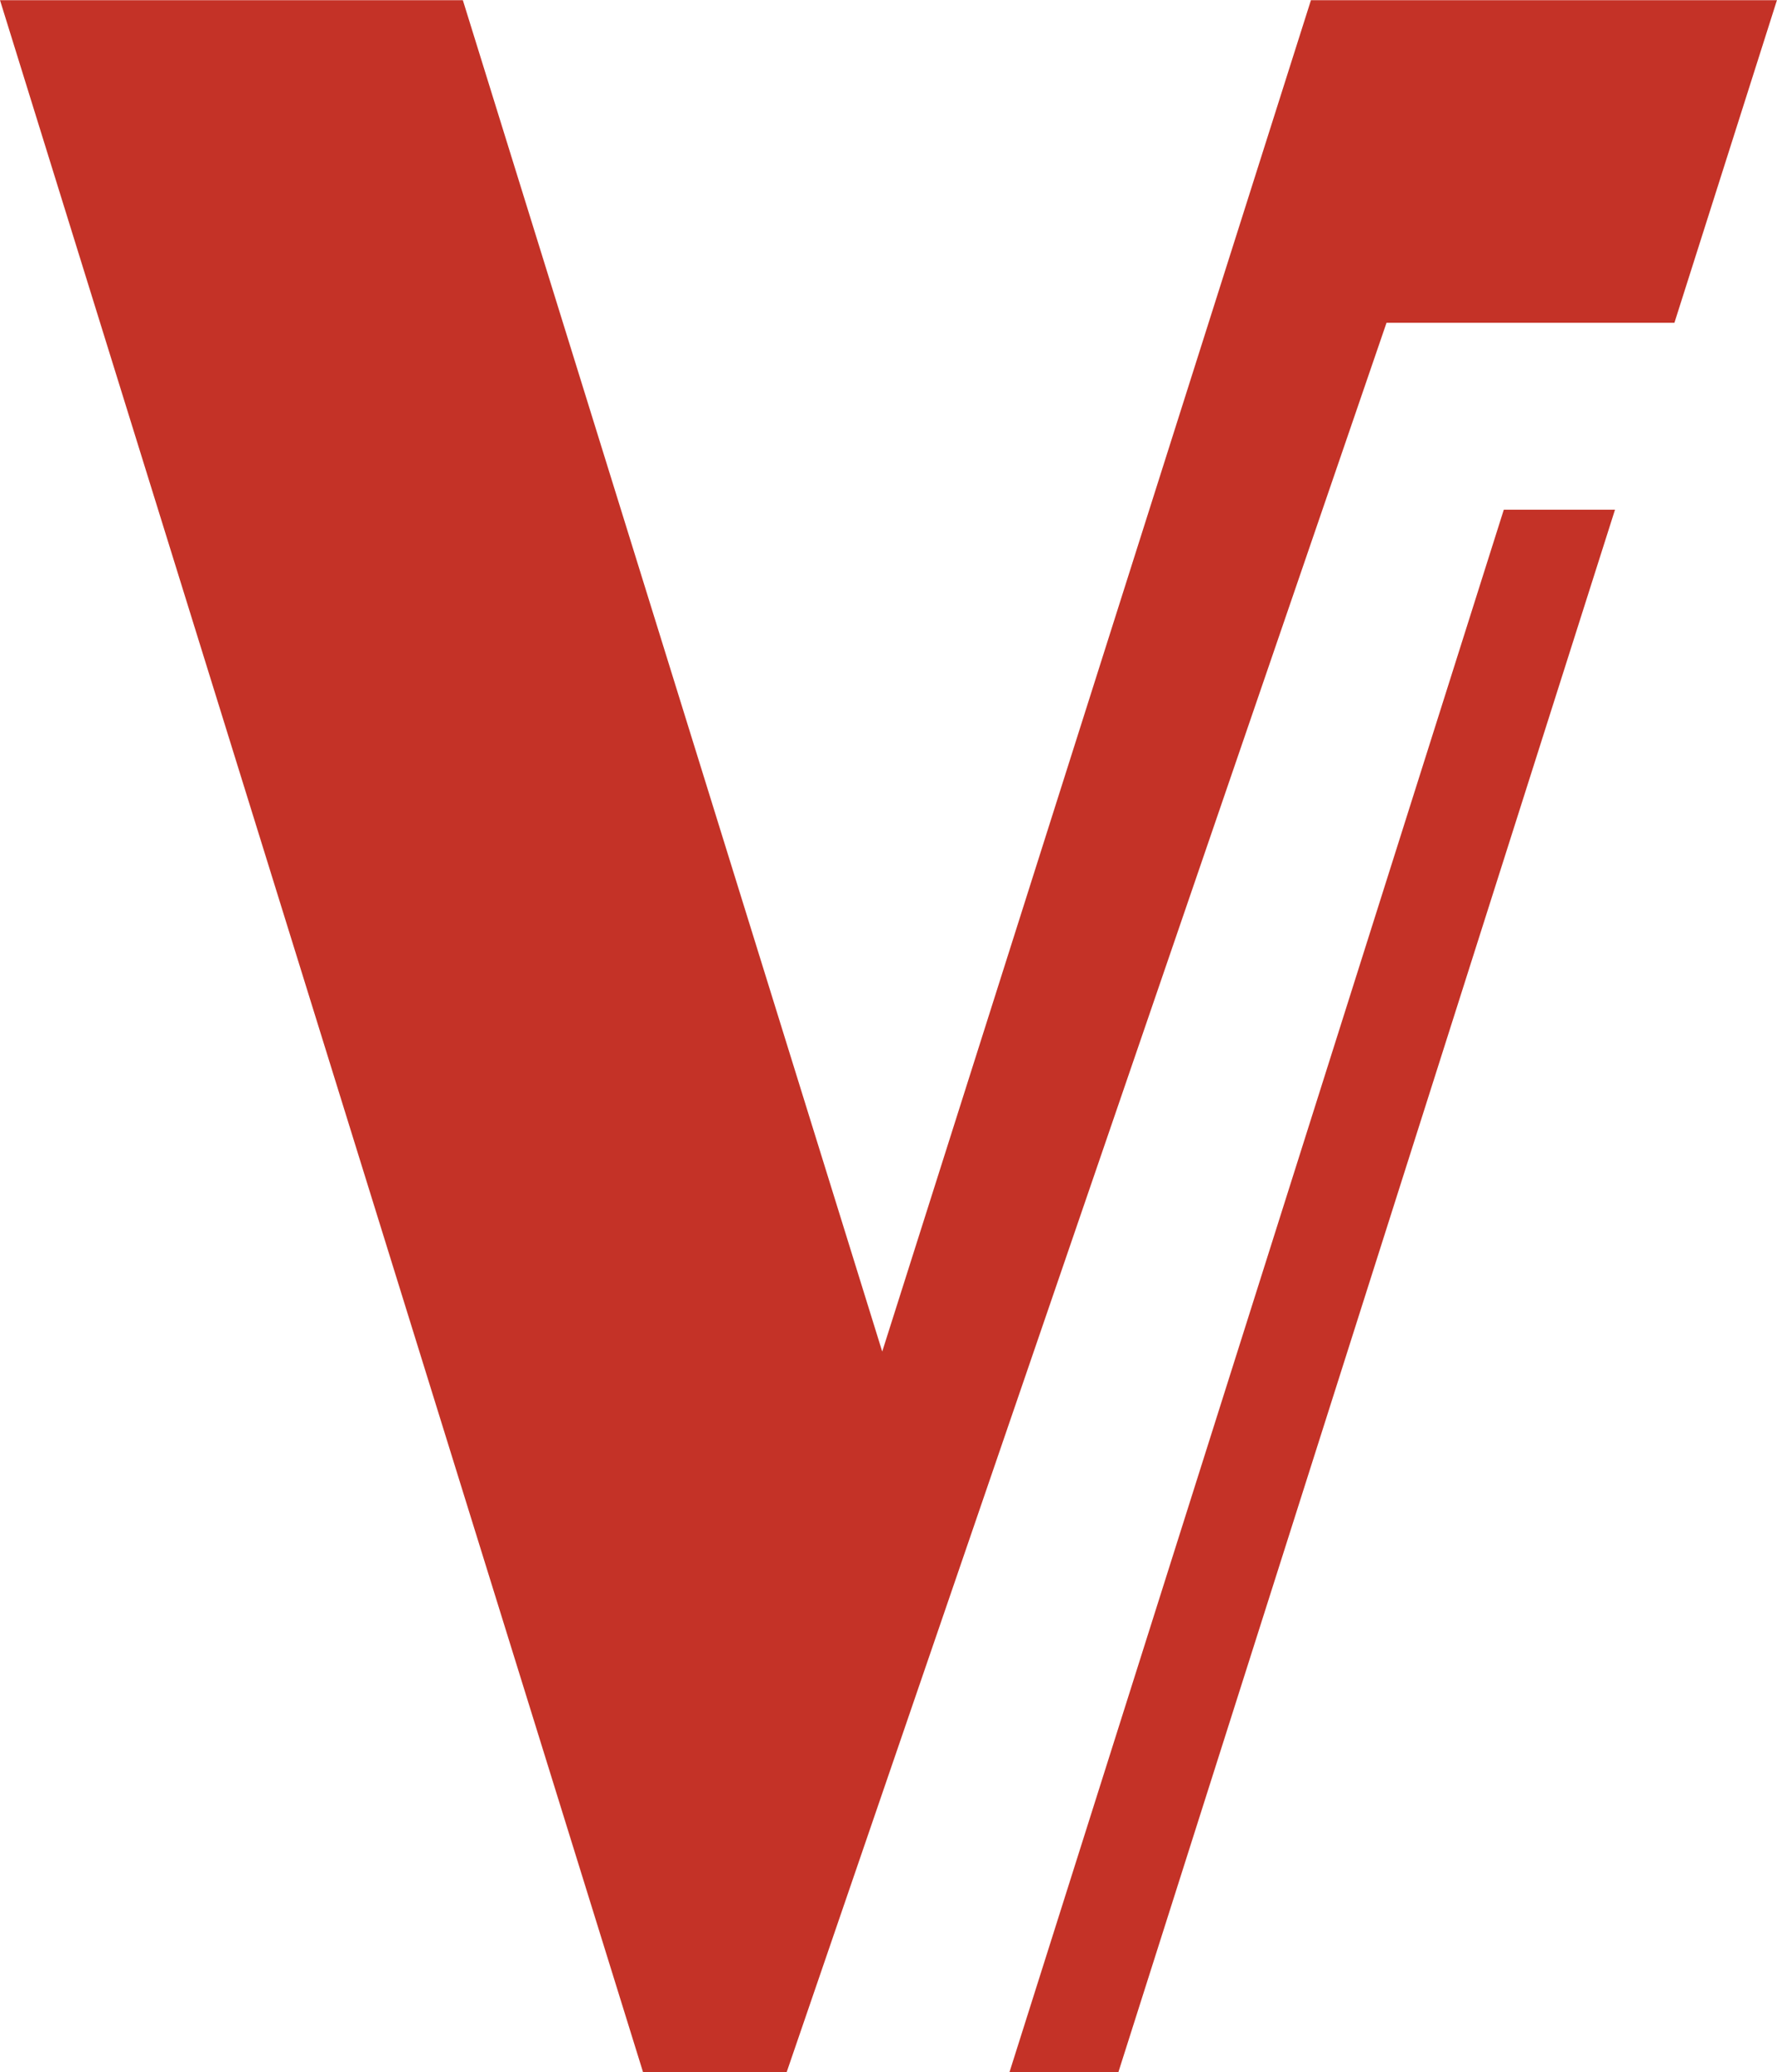 <svg id="그룹_2" data-name="그룹 2" xmlns="http://www.w3.org/2000/svg" width="31.559" height="36.8" viewBox="0 0 31.559 36.8">
  <path id="패스_7" data-name="패스 7" d="M124.713,535.4l1.821-5.73h-8.276l-7.614,24-7.448-24H94.976l11.421,36.8h2.549L119.6,535.4Z" transform="translate(-94.976 -529.667)" fill="#c43227"/>
  <path id="패스_8" data-name="패스 8" d="M141.071,548.507l-8.779,27.749h1.934l8.82-27.749Z" transform="translate(-114.364 -539.455)" fill="#c43227"/>
</svg>
